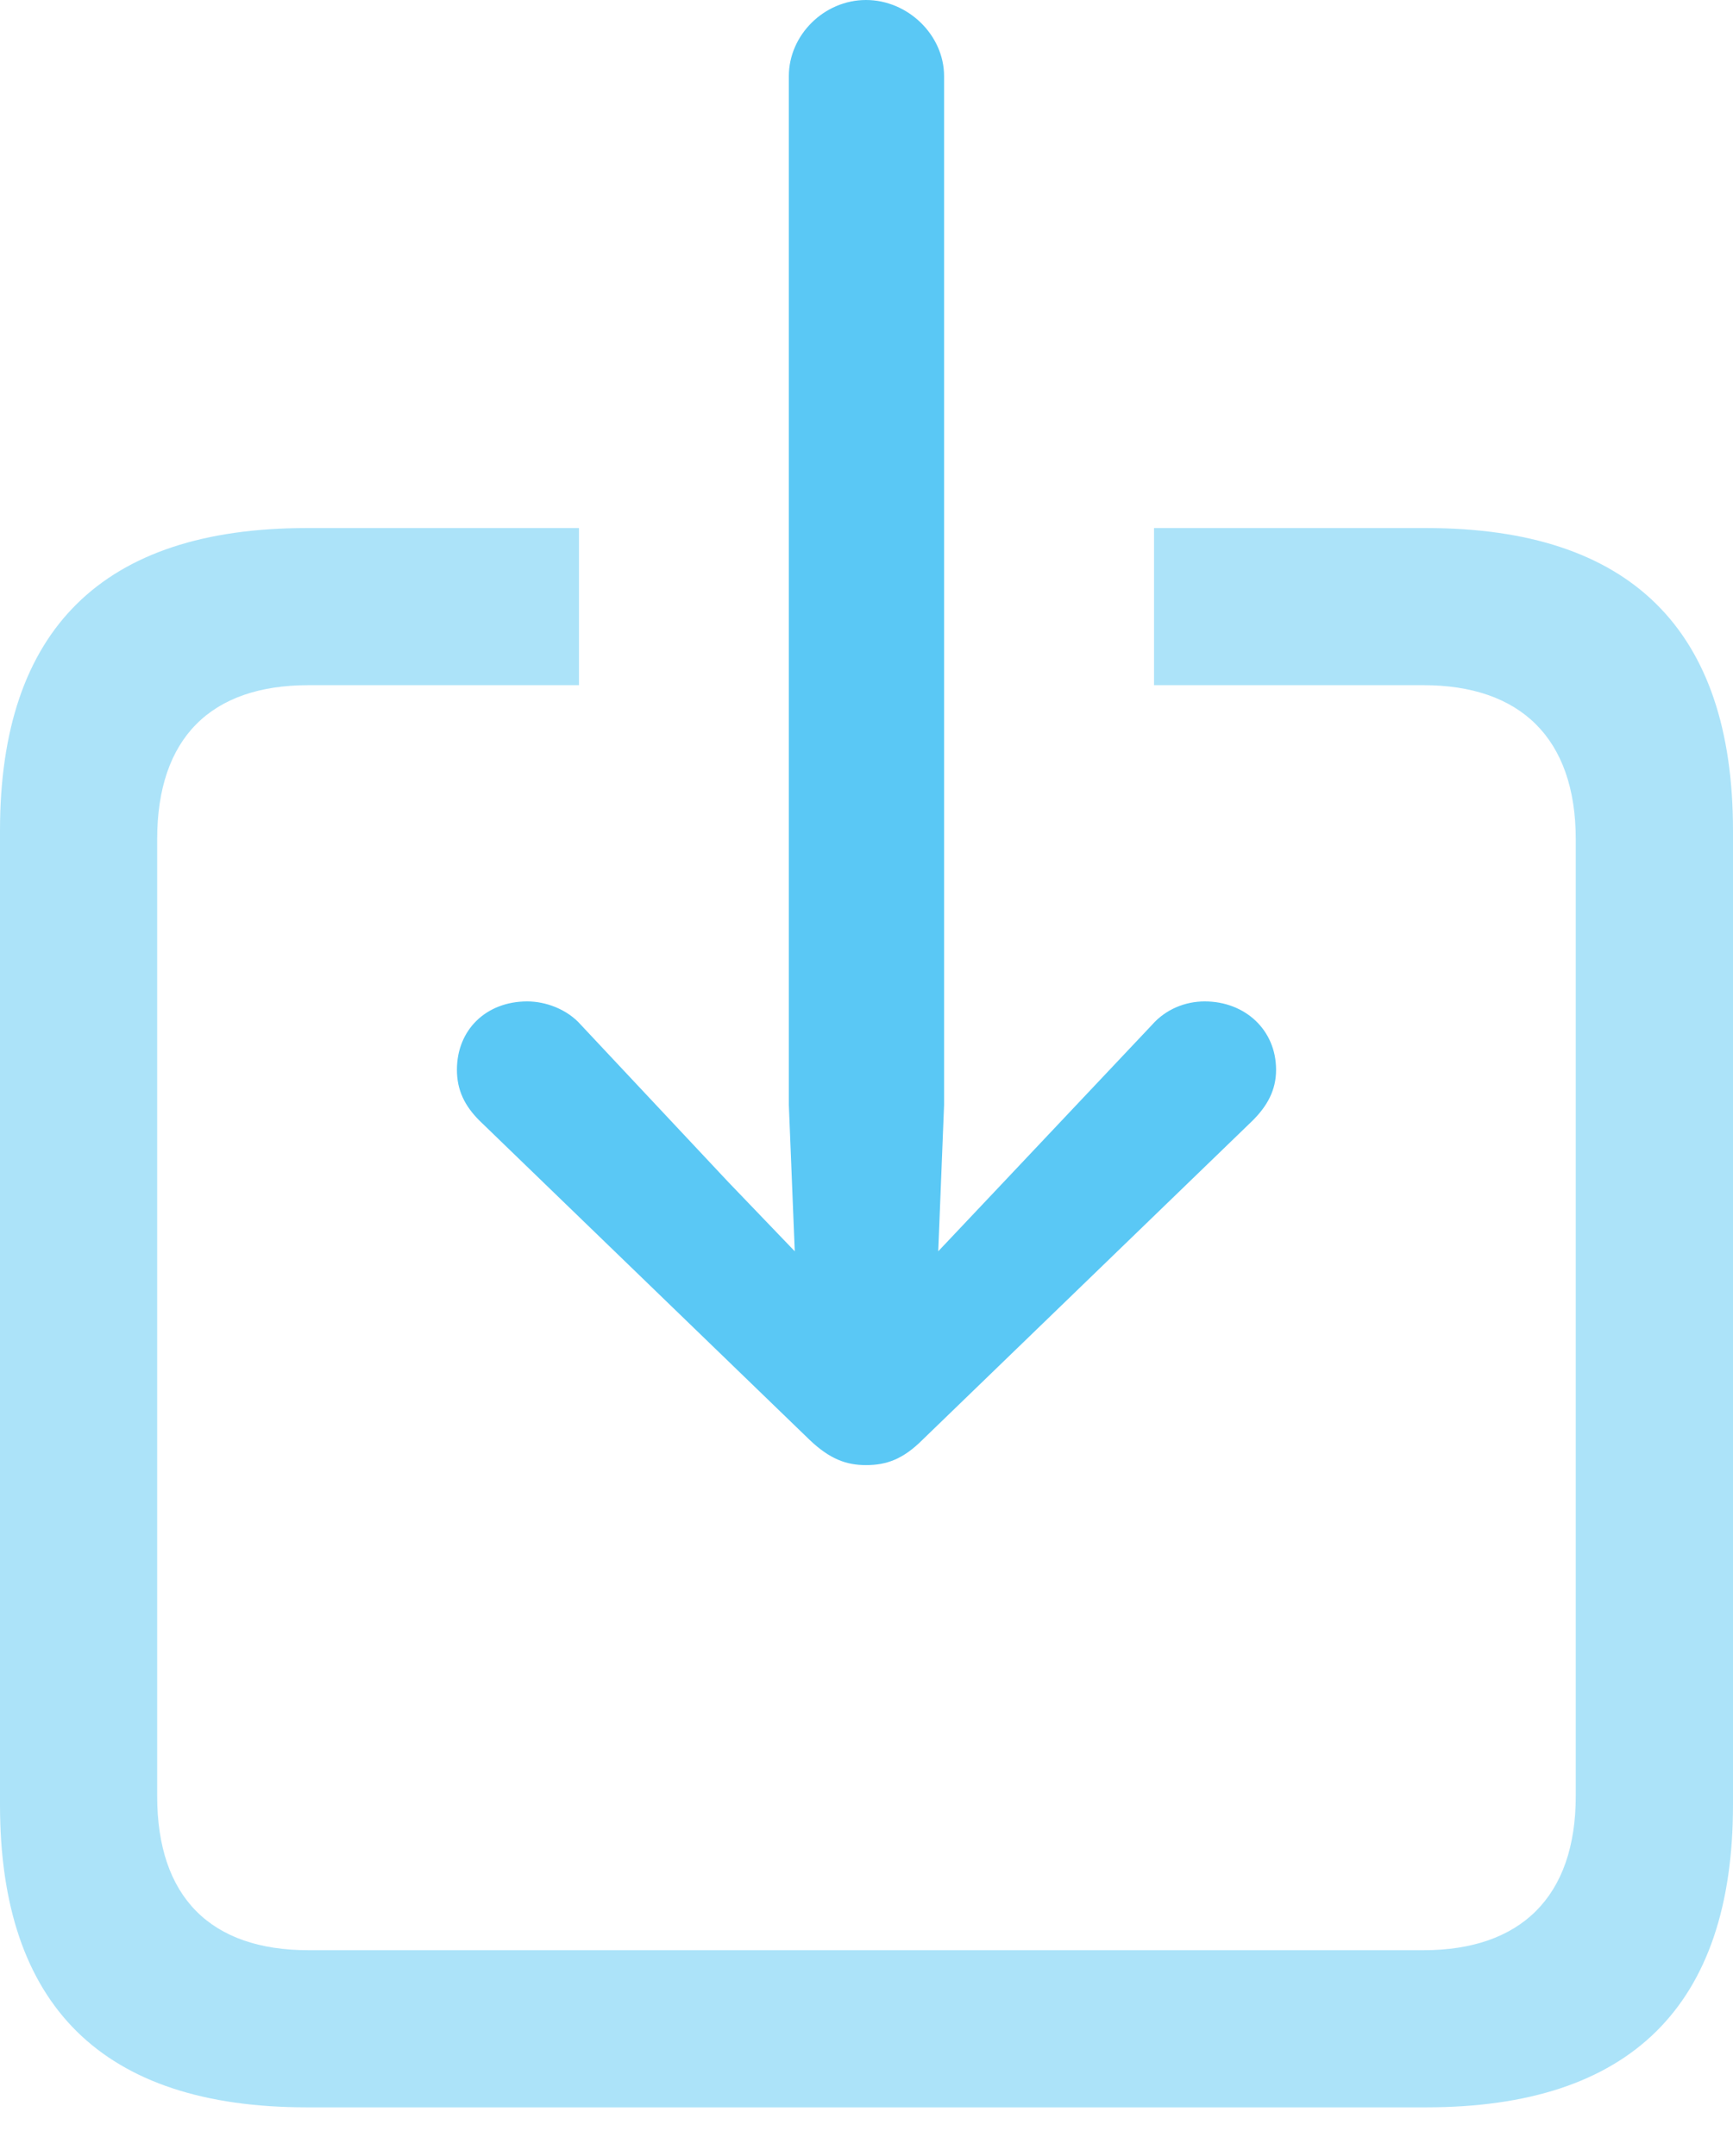 <?xml version="1.0" encoding="UTF-8"?>
<!--Generator: Apple Native CoreSVG 175.5-->
<!DOCTYPE svg
PUBLIC "-//W3C//DTD SVG 1.1//EN"
       "http://www.w3.org/Graphics/SVG/1.1/DTD/svg11.dtd">
<svg version="1.1" xmlns="http://www.w3.org/2000/svg" xmlns:xlink="http://www.w3.org/1999/xlink" width="21.668" height="26.965">
 <g>
  <rect height="26.965" opacity="0" width="21.668" x="0" y="0"/>
  <path d="M3.833 26.355L17.834 26.355C20.386 26.355 21.668 25.085 21.668 22.571L21.668 10.388C21.668 7.874 20.386 6.604 17.834 6.604L14.429 6.604L14.429 8.569L17.798 8.569C19.006 8.569 19.702 9.229 19.702 10.498L19.702 22.461C19.702 23.73 19.006 24.39 17.798 24.39L3.857 24.39C2.637 24.39 1.965 23.73 1.965 22.461L1.965 10.498C1.965 9.229 2.637 8.569 3.857 8.569L7.239 8.569L7.239 6.604L3.833 6.604C1.282 6.604 0 7.874 0 10.388L0 22.571C0 25.085 1.282 26.355 3.833 26.355Z" fill="#5ac8f5" fill-opacity="0.5"/>
  <path d="M10.828 18.323C11.084 18.323 11.291 18.25 11.536 18.005L15.662 14.014C15.845 13.831 15.955 13.635 15.955 13.379C15.955 12.878 15.564 12.524 15.063 12.524C14.819 12.524 14.575 12.622 14.404 12.817L12.549 14.783L11.731 15.649L11.804 13.818L11.804 0.952C11.804 0.439 11.352 0 10.828 0C10.303 0 9.863 0.439 9.863 0.952L9.863 13.818L9.937 15.649L9.106 14.783L7.263 12.817C7.092 12.622 6.824 12.524 6.592 12.524C6.079 12.524 5.713 12.878 5.713 13.379C5.713 13.635 5.811 13.831 5.994 14.014L10.12 18.005C10.376 18.25 10.584 18.323 10.828 18.323Z" fill="#5ac8f5"/>
 </g>
</svg>
